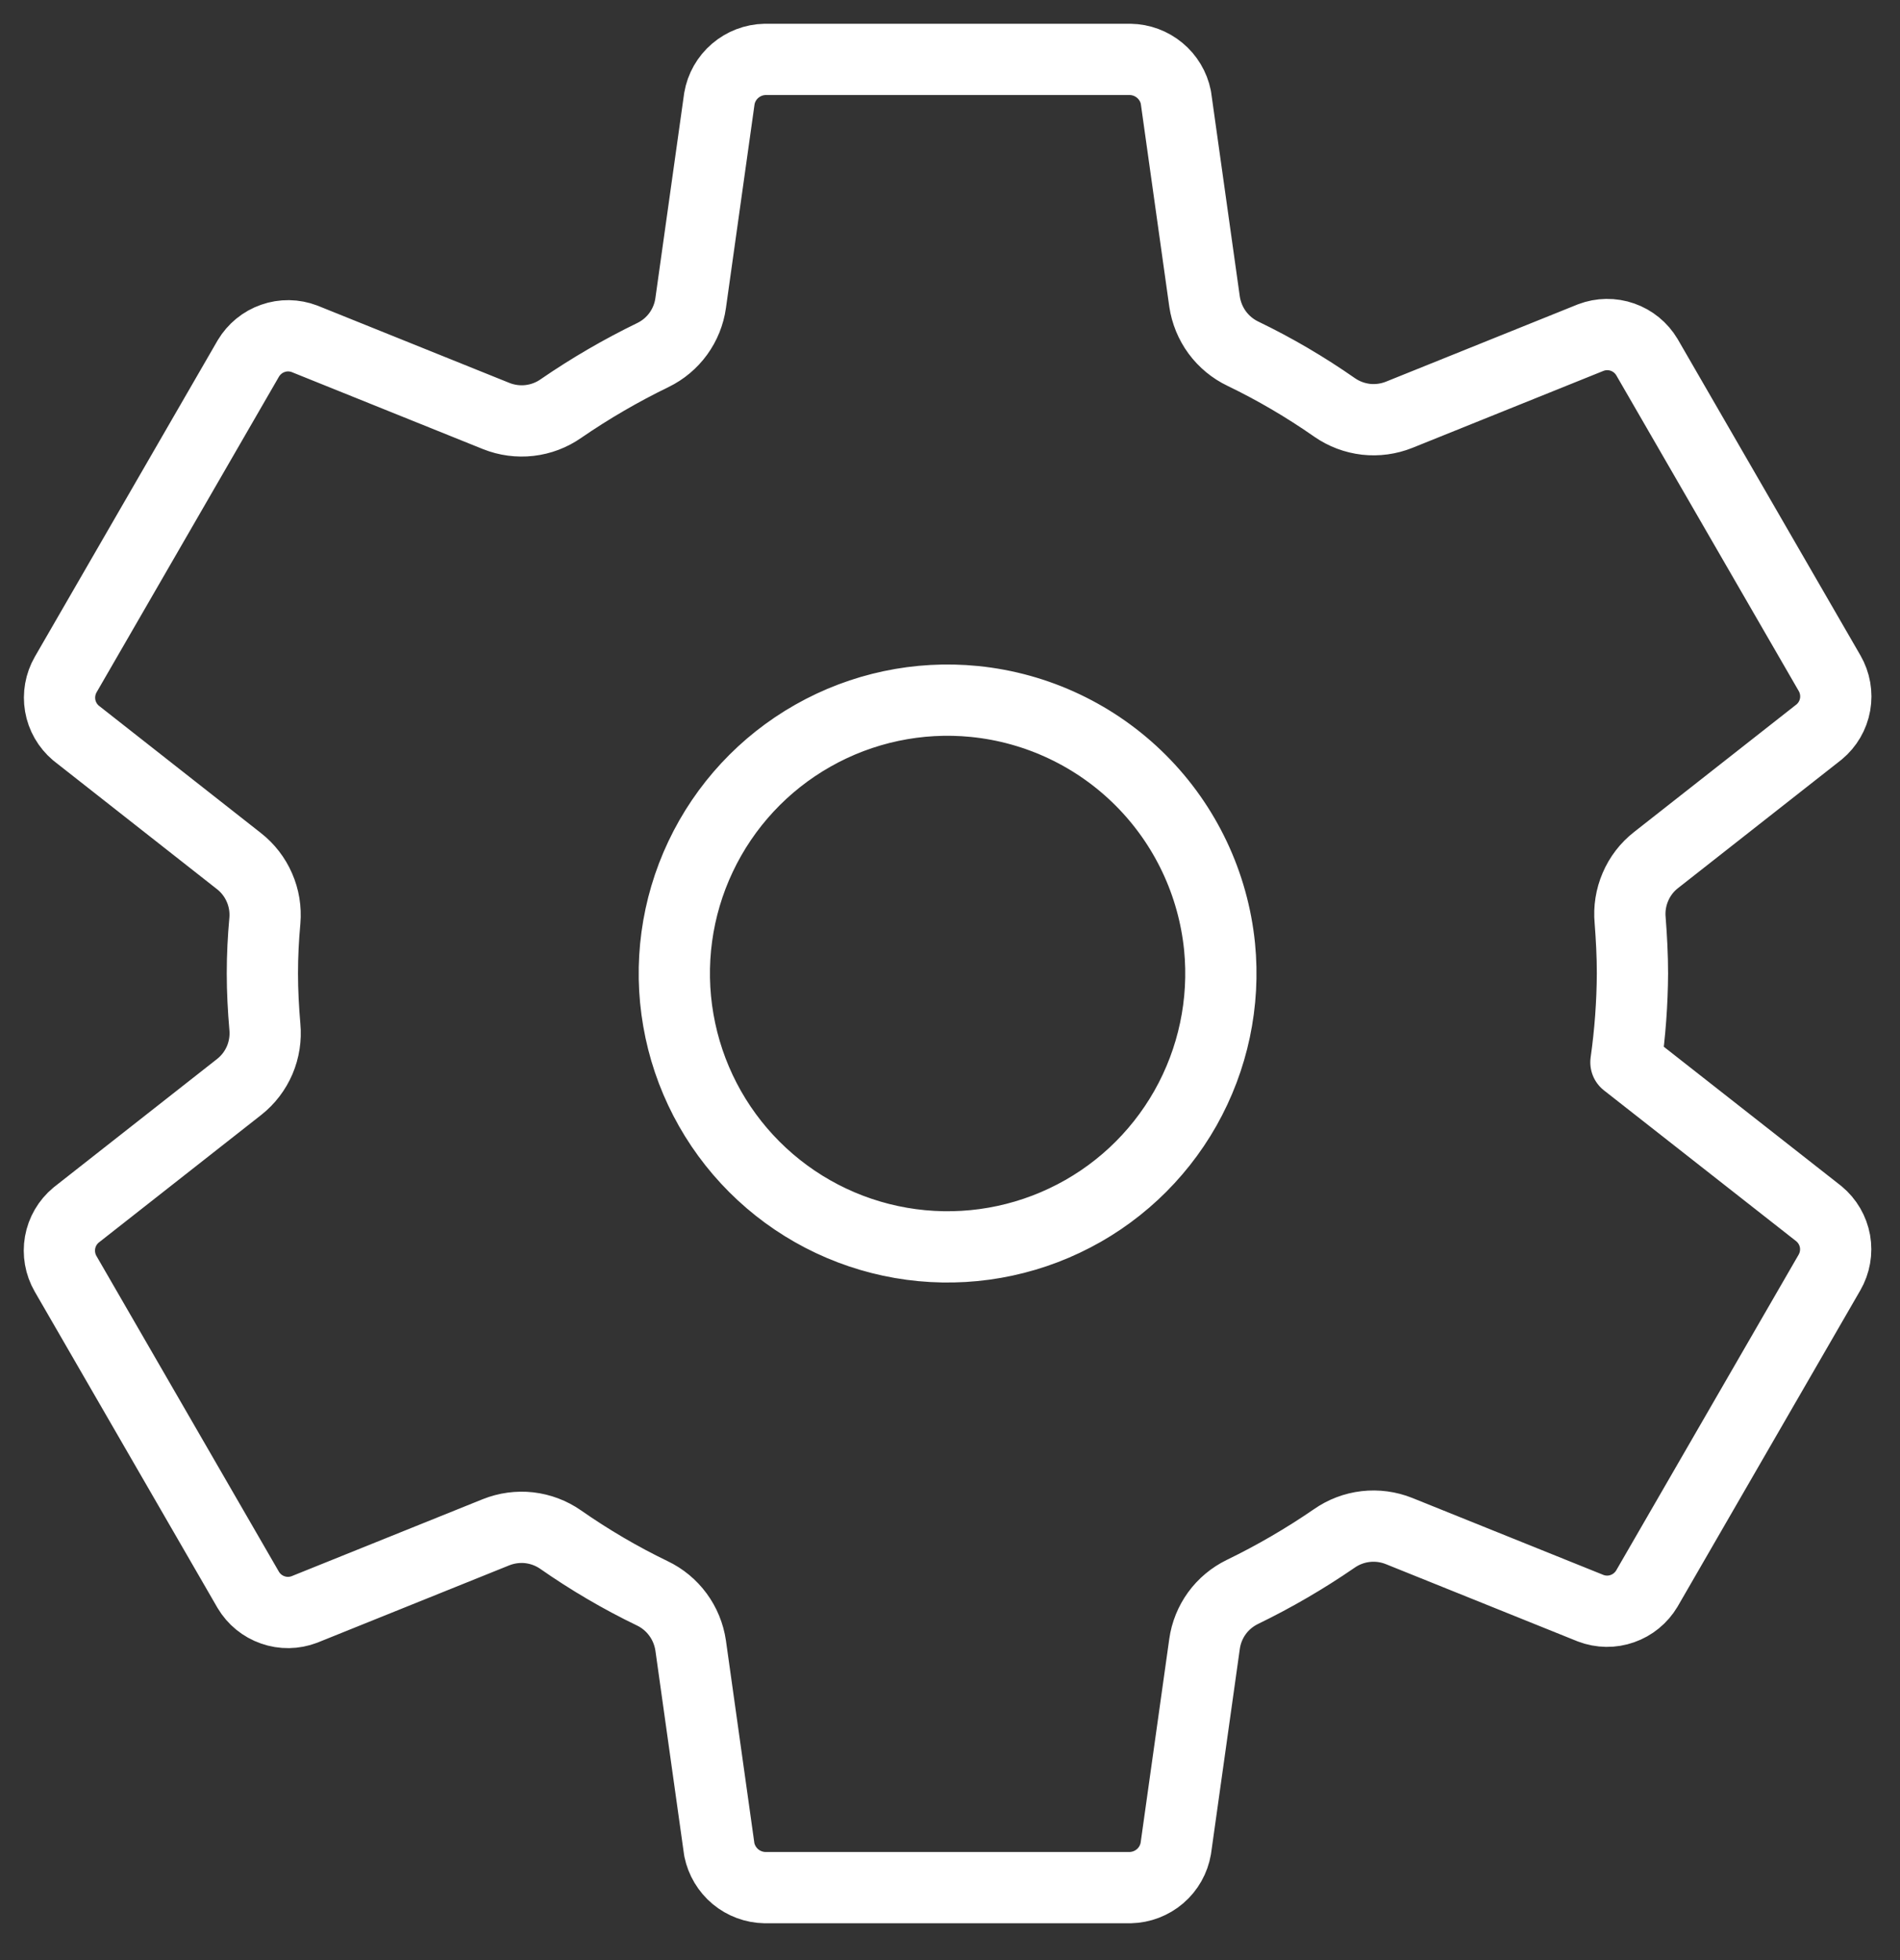 <svg width="32" height="33" viewBox="0 0 32 33" fill="none" xmlns="http://www.w3.org/2000/svg">
<rect x="0" y="0" width="32" height="33" fill="#333333" stroke="none"/>
<path d="M16.412 11.81C15.467 11.716 14.518 11.917 13.692 12.385C12.866 12.852 12.205 13.564 11.799 14.422C11.393 15.279 11.262 16.242 11.425 17.177C11.587 18.112 12.034 18.974 12.705 19.645C13.376 20.316 14.238 20.763 15.173 20.925C16.108 21.087 17.07 20.956 17.928 20.55C18.786 20.145 19.497 19.484 19.965 18.658C20.432 17.832 20.633 16.882 20.54 15.938C20.433 14.879 19.965 13.89 19.212 13.137C18.46 12.385 17.471 11.916 16.412 11.81ZM27.494 16.39C27.491 16.89 27.454 17.39 27.384 17.885L30.635 20.435C30.777 20.553 30.872 20.716 30.905 20.897C30.937 21.078 30.904 21.265 30.812 21.424L27.736 26.746C27.642 26.903 27.496 27.023 27.323 27.083C27.151 27.144 26.962 27.141 26.791 27.076L23.562 25.776C23.384 25.705 23.191 25.679 23 25.701C22.81 25.723 22.628 25.792 22.471 25.902C21.978 26.241 21.46 26.542 20.922 26.803C20.753 26.886 20.606 27.008 20.495 27.161C20.385 27.313 20.313 27.49 20.287 27.677L19.803 31.12C19.772 31.302 19.678 31.468 19.538 31.588C19.398 31.708 19.22 31.776 19.035 31.78H12.884C12.702 31.777 12.527 31.712 12.387 31.596C12.248 31.48 12.152 31.32 12.115 31.142L11.632 27.703C11.604 27.515 11.531 27.336 11.418 27.183C11.305 27.029 11.156 26.906 10.984 26.824C10.447 26.565 9.931 26.262 9.441 25.92C9.284 25.811 9.103 25.743 8.913 25.721C8.724 25.7 8.532 25.726 8.354 25.797L5.126 27.097C4.955 27.162 4.766 27.165 4.594 27.104C4.421 27.044 4.275 26.925 4.181 26.767L1.105 21.446C1.013 21.287 0.98 21.1 1.012 20.919C1.044 20.738 1.14 20.574 1.281 20.457L4.029 18.299C4.18 18.18 4.298 18.025 4.374 17.848C4.449 17.671 4.479 17.478 4.461 17.287C4.435 16.987 4.419 16.688 4.419 16.388C4.419 16.088 4.434 15.793 4.461 15.5C4.477 15.309 4.446 15.118 4.369 14.943C4.293 14.768 4.175 14.615 4.024 14.497L1.278 12.34C1.139 12.222 1.045 12.059 1.014 11.879C0.983 11.699 1.016 11.514 1.107 11.356L4.183 6.034C4.277 5.877 4.423 5.757 4.596 5.697C4.768 5.636 4.957 5.639 5.128 5.704L8.357 7.004C8.535 7.075 8.728 7.101 8.919 7.079C9.109 7.057 9.291 6.988 9.448 6.878C9.941 6.539 10.459 6.238 10.997 5.977C11.167 5.894 11.313 5.772 11.424 5.619C11.534 5.467 11.606 5.29 11.632 5.104L12.116 1.659C12.147 1.478 12.241 1.312 12.382 1.192C12.522 1.072 12.699 1.004 12.884 1H19.035C19.217 1.003 19.392 1.068 19.532 1.184C19.672 1.3 19.768 1.46 19.804 1.638L20.287 5.077C20.315 5.265 20.388 5.444 20.501 5.598C20.614 5.751 20.763 5.874 20.935 5.956C21.472 6.215 21.988 6.518 22.478 6.86C22.635 6.969 22.816 7.037 23.006 7.059C23.195 7.08 23.387 7.054 23.565 6.983L26.793 5.683C26.964 5.618 27.153 5.615 27.326 5.676C27.498 5.736 27.644 5.855 27.738 6.013L30.814 11.334C30.906 11.493 30.939 11.68 30.907 11.861C30.875 12.042 30.779 12.206 30.638 12.323L27.89 14.481C27.738 14.6 27.619 14.755 27.544 14.932C27.468 15.108 27.437 15.302 27.455 15.493C27.478 15.791 27.494 16.09 27.494 16.39Z" stroke="white" stroke-width="1.2" stroke-linecap="round" stroke-linejoin="round"/>
</svg>
